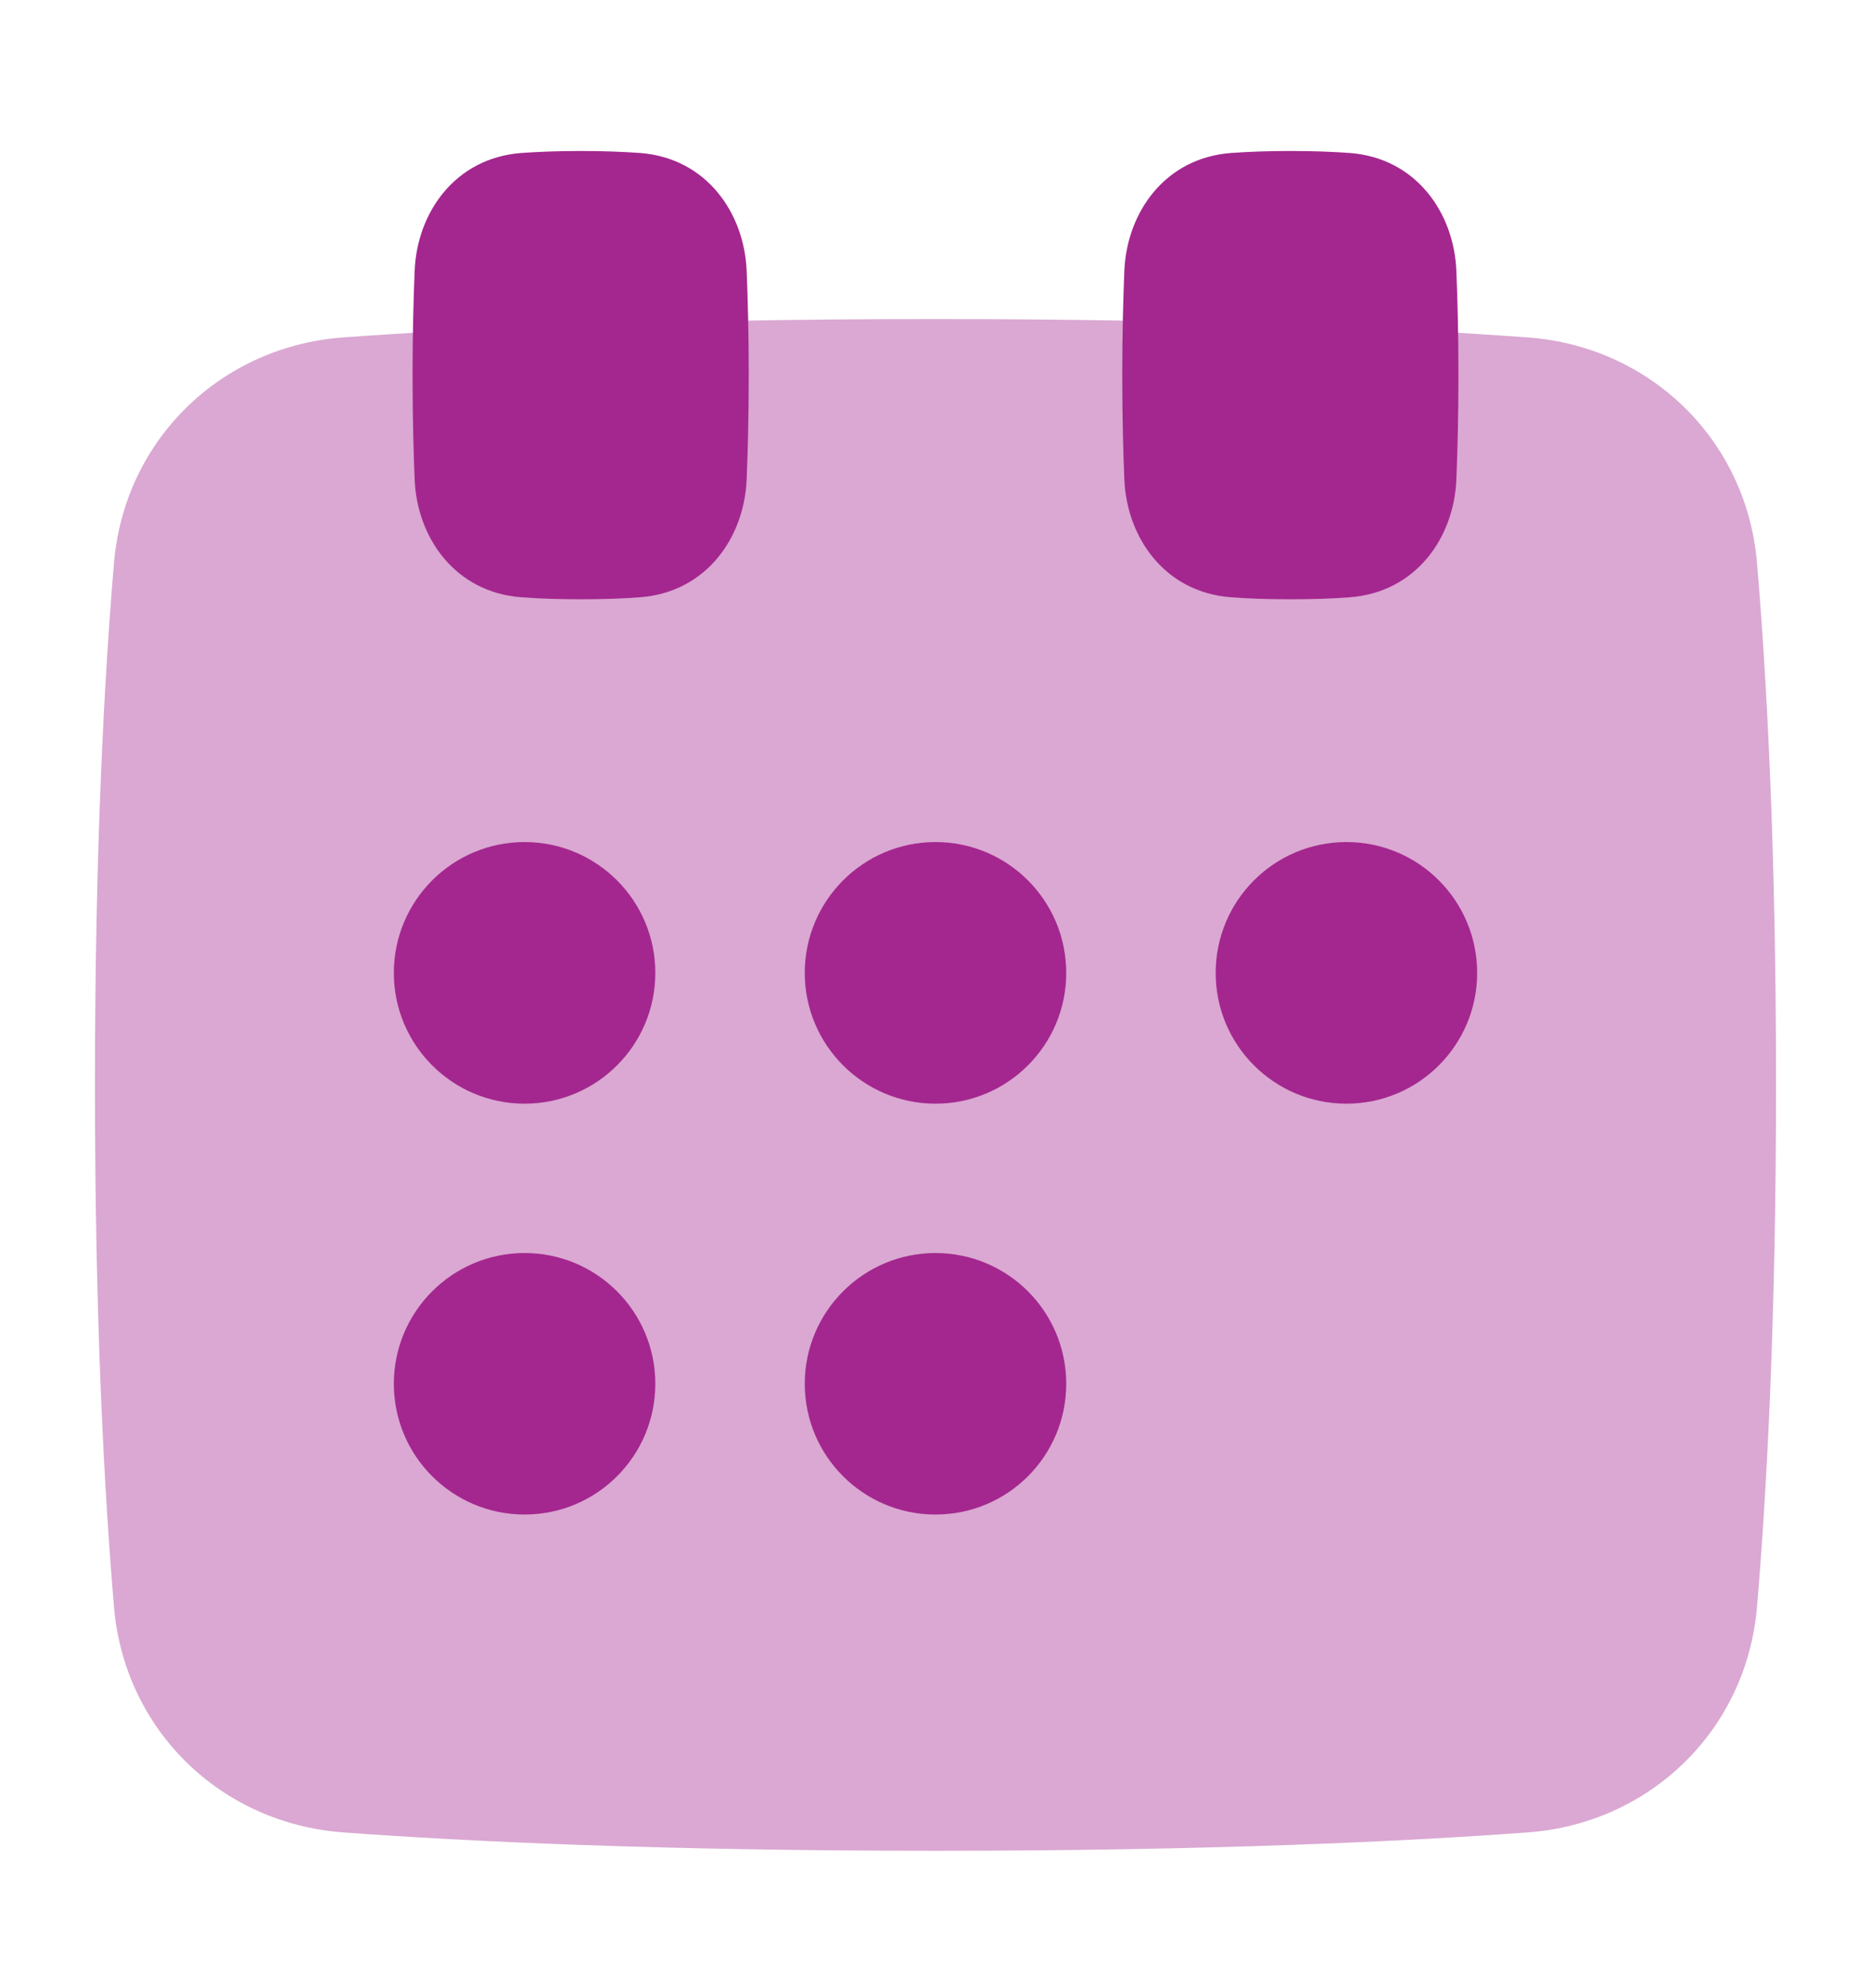 <svg width="16" height="17" viewBox="0 0 16 17" fill="none" xmlns="http://www.w3.org/2000/svg">
<path opacity="0.4" d="M0.812 9.277C0.812 7.229 0.894 5.766 0.975 4.812C1.065 3.759 1.889 2.962 2.935 2.885C3.979 2.809 5.636 2.728 8 2.728C10.364 2.728 12.021 2.809 13.065 2.885C14.111 2.962 14.935 3.759 15.025 4.812C15.106 5.766 15.188 7.229 15.188 9.277C15.188 11.324 15.106 12.788 15.025 13.741C14.935 14.794 14.111 15.591 13.065 15.668C12.021 15.745 10.364 15.825 8 15.825C5.636 15.825 3.979 15.745 2.935 15.668C1.889 15.591 1.065 14.794 0.975 13.741C0.894 12.788 0.812 11.324 0.812 9.277Z" fill="#A4278F"/>
<path d="M4.965 5.124C4.767 5.124 4.599 5.118 4.458 5.107C3.89 5.064 3.566 4.596 3.546 4.101C3.536 3.862 3.528 3.559 3.528 3.208C3.528 2.857 3.536 2.554 3.546 2.314C3.566 1.82 3.89 1.351 4.458 1.308C4.599 1.298 4.767 1.291 4.965 1.291C5.164 1.291 5.332 1.298 5.473 1.308C6.041 1.351 6.364 1.82 6.385 2.314C6.395 2.554 6.403 2.857 6.403 3.208C6.403 3.559 6.395 3.862 6.385 4.101C6.364 4.596 6.041 5.064 5.473 5.107C5.332 5.118 5.164 5.124 4.965 5.124Z" fill="#A4278F"/>
<path d="M11.035 5.124C10.836 5.124 10.668 5.118 10.527 5.107C9.959 5.064 9.636 4.596 9.615 4.101C9.605 3.862 9.597 3.559 9.597 3.208C9.597 2.857 9.605 2.554 9.615 2.314C9.636 1.82 9.959 1.351 10.527 1.308C10.668 1.298 10.836 1.291 11.035 1.291C11.234 1.291 11.401 1.298 11.543 1.308C12.11 1.351 12.434 1.82 12.454 2.314C12.464 2.554 12.472 2.857 12.472 3.208C12.472 3.559 12.464 3.862 12.454 4.101C12.434 4.596 12.11 5.064 11.543 5.107C11.401 5.118 11.234 5.124 11.035 5.124Z" fill="#A4278F"/>
<path d="M3.368 8.319C3.368 7.701 3.869 7.2 4.486 7.2C5.104 7.2 5.604 7.701 5.604 8.319C5.604 8.936 5.104 9.437 4.486 9.437C3.869 9.437 3.368 8.936 3.368 8.319Z" fill="#A4278F"/>
<path d="M4.486 10.714C3.869 10.714 3.368 11.215 3.368 11.832C3.368 12.45 3.869 12.95 4.486 12.95C5.104 12.95 5.604 12.45 5.604 11.832C5.604 11.215 5.104 10.714 4.486 10.714Z" fill="#A4278F"/>
<path d="M10.396 8.319C10.396 7.701 10.896 7.2 11.514 7.2C12.132 7.2 12.632 7.701 12.632 8.319C12.632 8.936 12.132 9.437 11.514 9.437C10.896 9.437 10.396 8.936 10.396 8.319Z" fill="#A4278F"/>
<path d="M8 7.2C7.383 7.2 6.882 7.701 6.882 8.319C6.882 8.936 7.383 9.437 8 9.437C8.618 9.437 9.118 8.936 9.118 8.319C9.118 7.701 8.618 7.2 8 7.2Z" fill="#A4278F"/>
<path d="M6.882 11.832C6.882 11.215 7.383 10.714 8 10.714C8.618 10.714 9.118 11.215 9.118 11.832C9.118 12.45 8.618 12.95 8 12.95C7.383 12.95 6.882 12.45 6.882 11.832Z" fill="#A4278F"/>
</svg>
